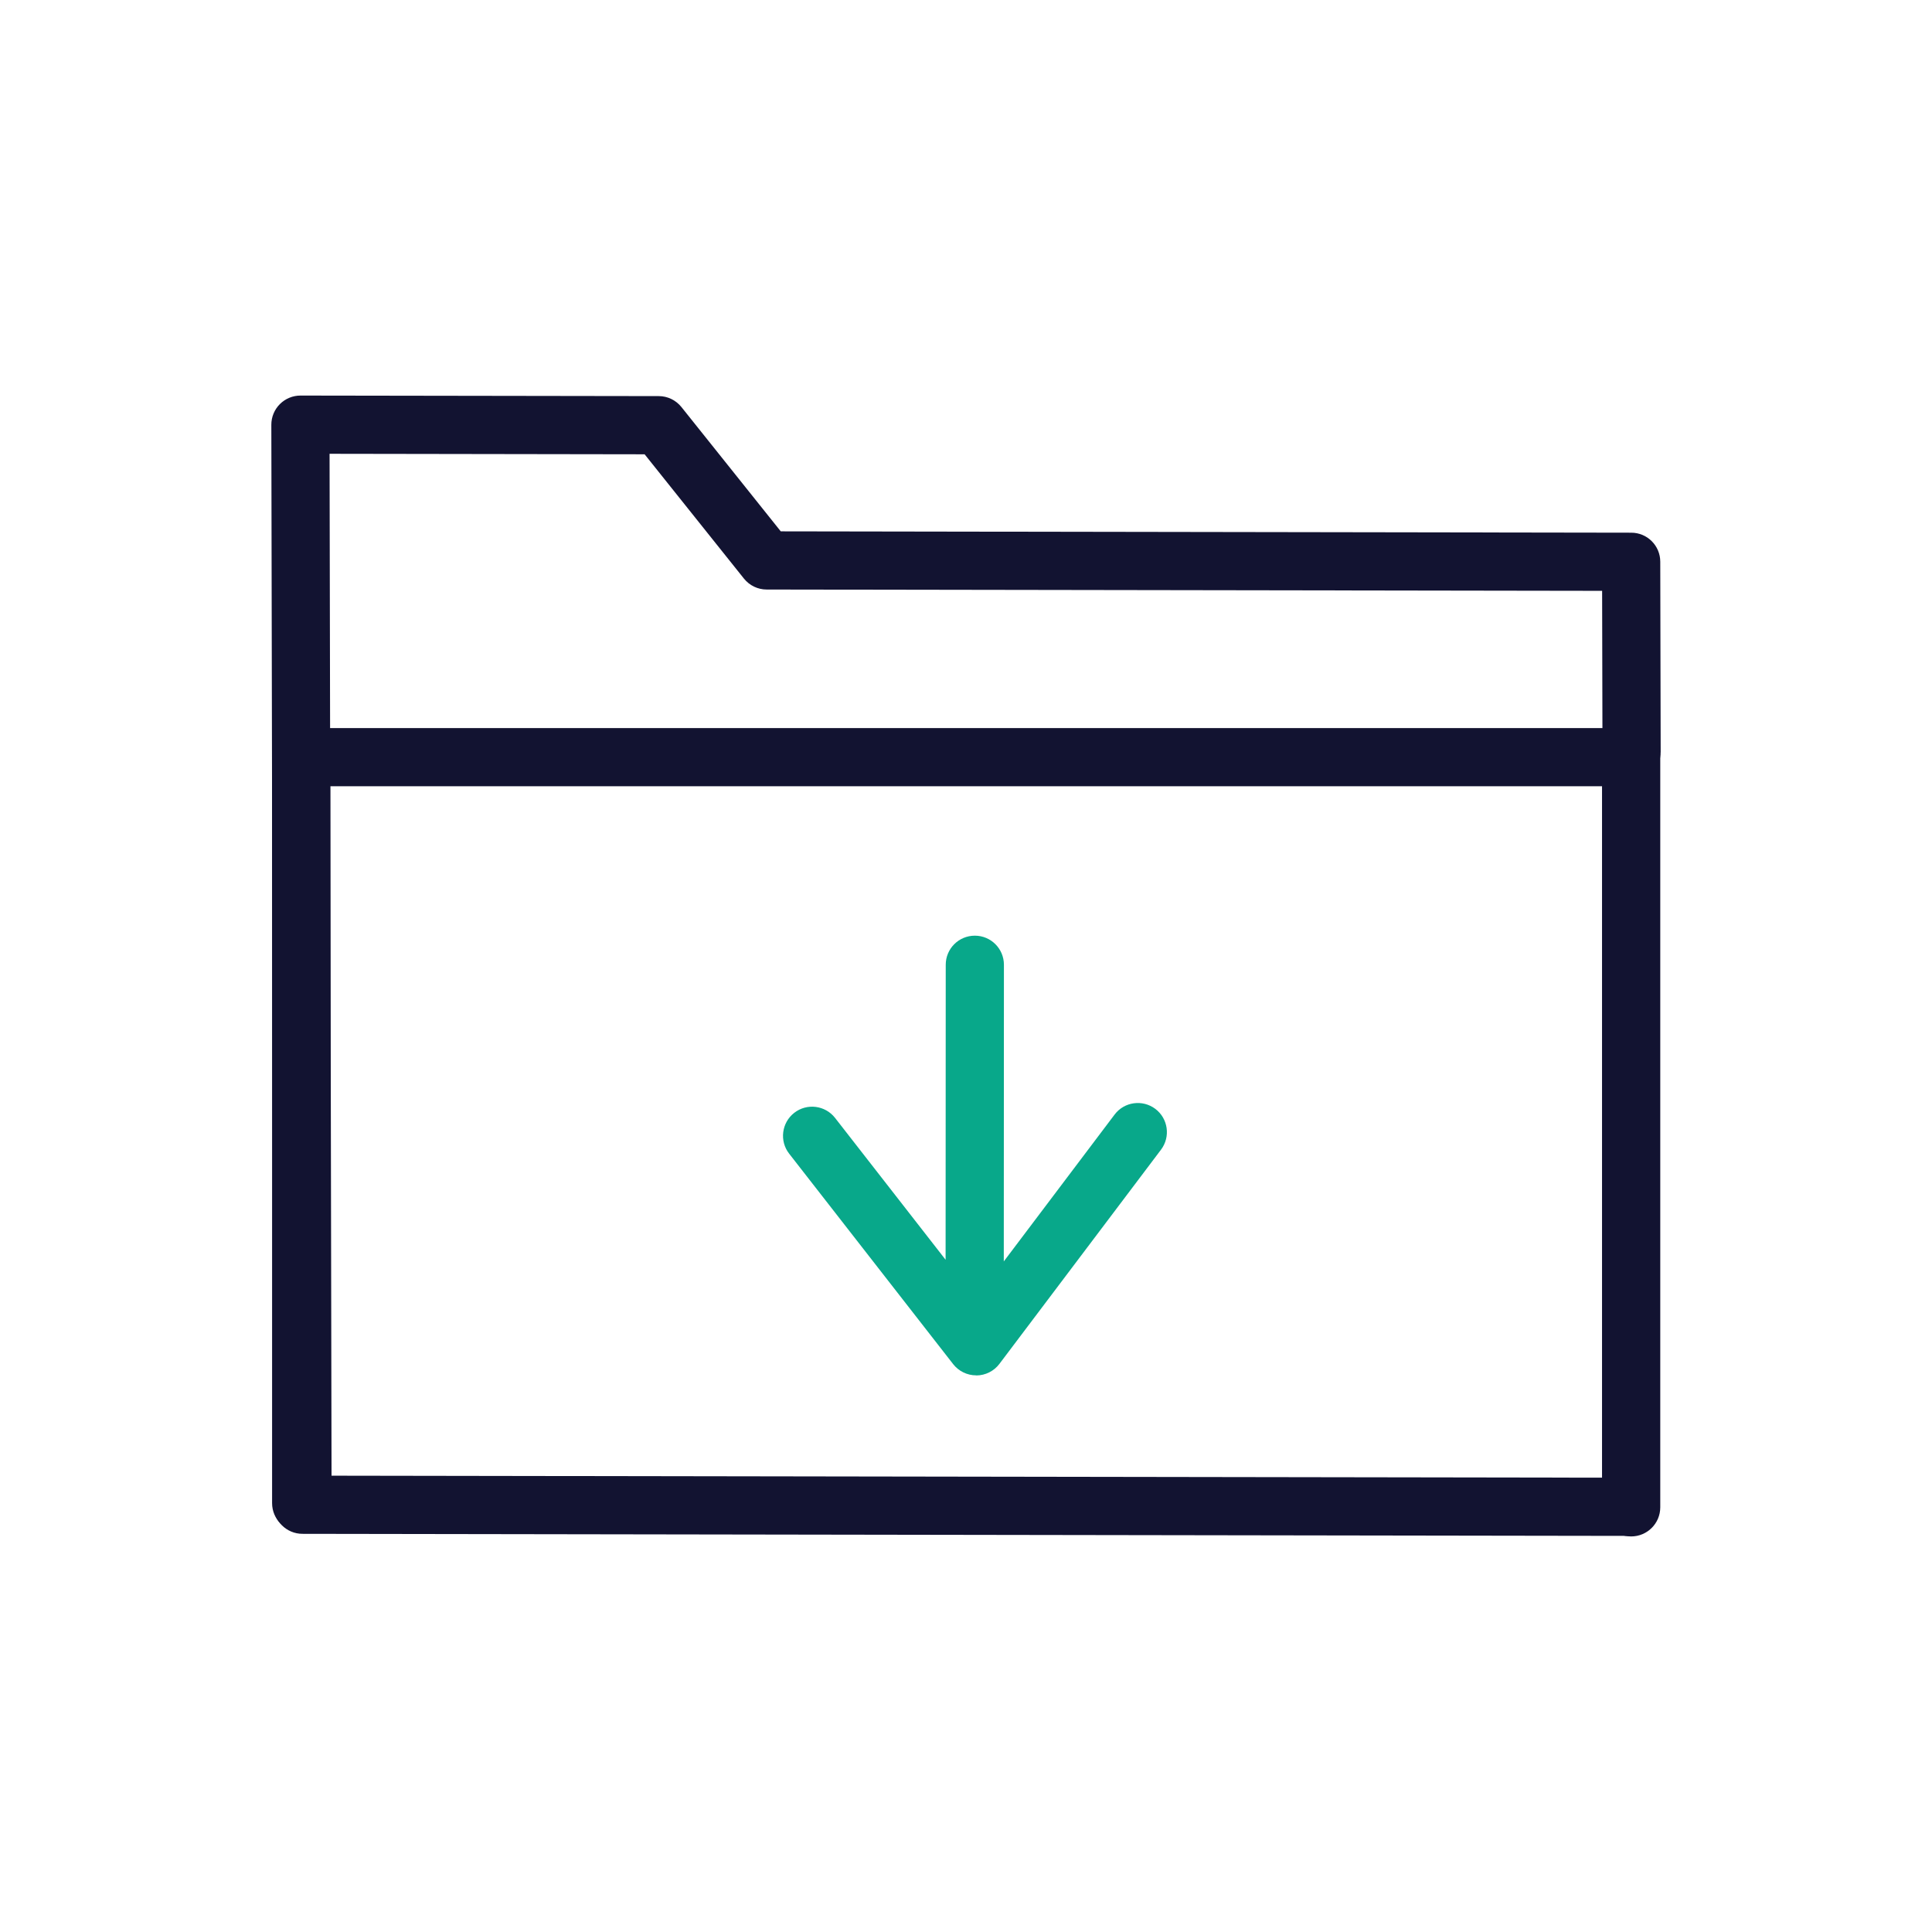 <?xml version="1.0" encoding="utf-8"?>
<!-- Generator: Adobe Illustrator 24.1.2, SVG Export Plug-In . SVG Version: 6.00 Build 0)  -->
<svg version="1.1" id="Warstwa_3" xmlns="http://www.w3.org/2000/svg" xmlns:xlink="http://www.w3.org/1999/xlink" x="0px" y="0px"
	 viewBox="0 0 430 430" style="enable-background:new 0 0 430 430;" xml:space="preserve">
<style type="text/css">
	.st0{fill:#08A88A;}
	.st1{fill:#121331;}
	.st2{fill:none;}
	.st3{fill-opacity:0;}
</style>
<g>
	<path class="st0" d="M217.26,306.11c-2,0-3.88-0.92-5.11-2.49l-36.51-46.85c-2.2-2.82-1.69-6.89,1.13-9.09
		c2.82-2.2,6.89-1.69,9.09,1.13l24.6,31.57l0.03-65.66c0-3.58,2.9-6.47,6.48-6.47c0,0,0,0,0,0c3.58,0,6.47,2.9,6.47,6.48
		l-0.03,66.02l24.66-32.68c2.15-2.86,6.21-3.42,9.07-1.27c2.85,2.15,3.42,6.21,1.27,9.07l-35.97,47.68
		c-1.21,1.61-3.1,2.56-5.12,2.58C217.29,306.11,217.27,306.11,217.26,306.11z"/>
	<path class="st1" d="M362.33,341.84c0,0-0.01,0-0.01,0c-20.23-0.03-295-0.46-295-0.46c-3.57,0-6.46-2.89-6.46-6.46L60.39,94.53
		c0-1.72,0.68-3.37,1.9-4.59c1.21-1.21,2.86-1.9,4.58-1.9c0,0,0.01,0,0.01,0l79.73,0.12c1.97,0,3.82,0.9,5.05,2.43l22.11,27.67
		l189.29,0.3c3.57,0,6.46,2.89,6.46,6.46l0.09,42.3c0.01,3.58-2.88,6.48-6.46,6.49c0,0-0.01,0-0.02,0c-3.57,0-6.47-2.89-6.47-6.46
		l-0.08-35.85l-185.95-0.29c-1.96,0-3.82-0.9-5.05-2.43l-22.11-27.67L73.35,101l0.44,227.44c41.54,0.06,270.16,0.42,288.55,0.45
		c3.58,0.01,6.47,2.91,6.46,6.49C368.8,338.95,365.9,341.84,362.33,341.84z"/>
	<path class="st1" d="M363.04,341.96c-3.58,0-6.48-2.9-6.48-6.47V174.99H73.52v159.56c0,3.58-2.9,6.47-6.48,6.47
		s-6.48-2.9-6.48-6.47V168.52c0-3.58,2.9-6.47,6.48-6.47h296c3.58,0,6.48,2.9,6.48,6.47v166.96
		C369.52,339.06,366.62,341.96,363.04,341.96z"/>
</g>
</svg>
